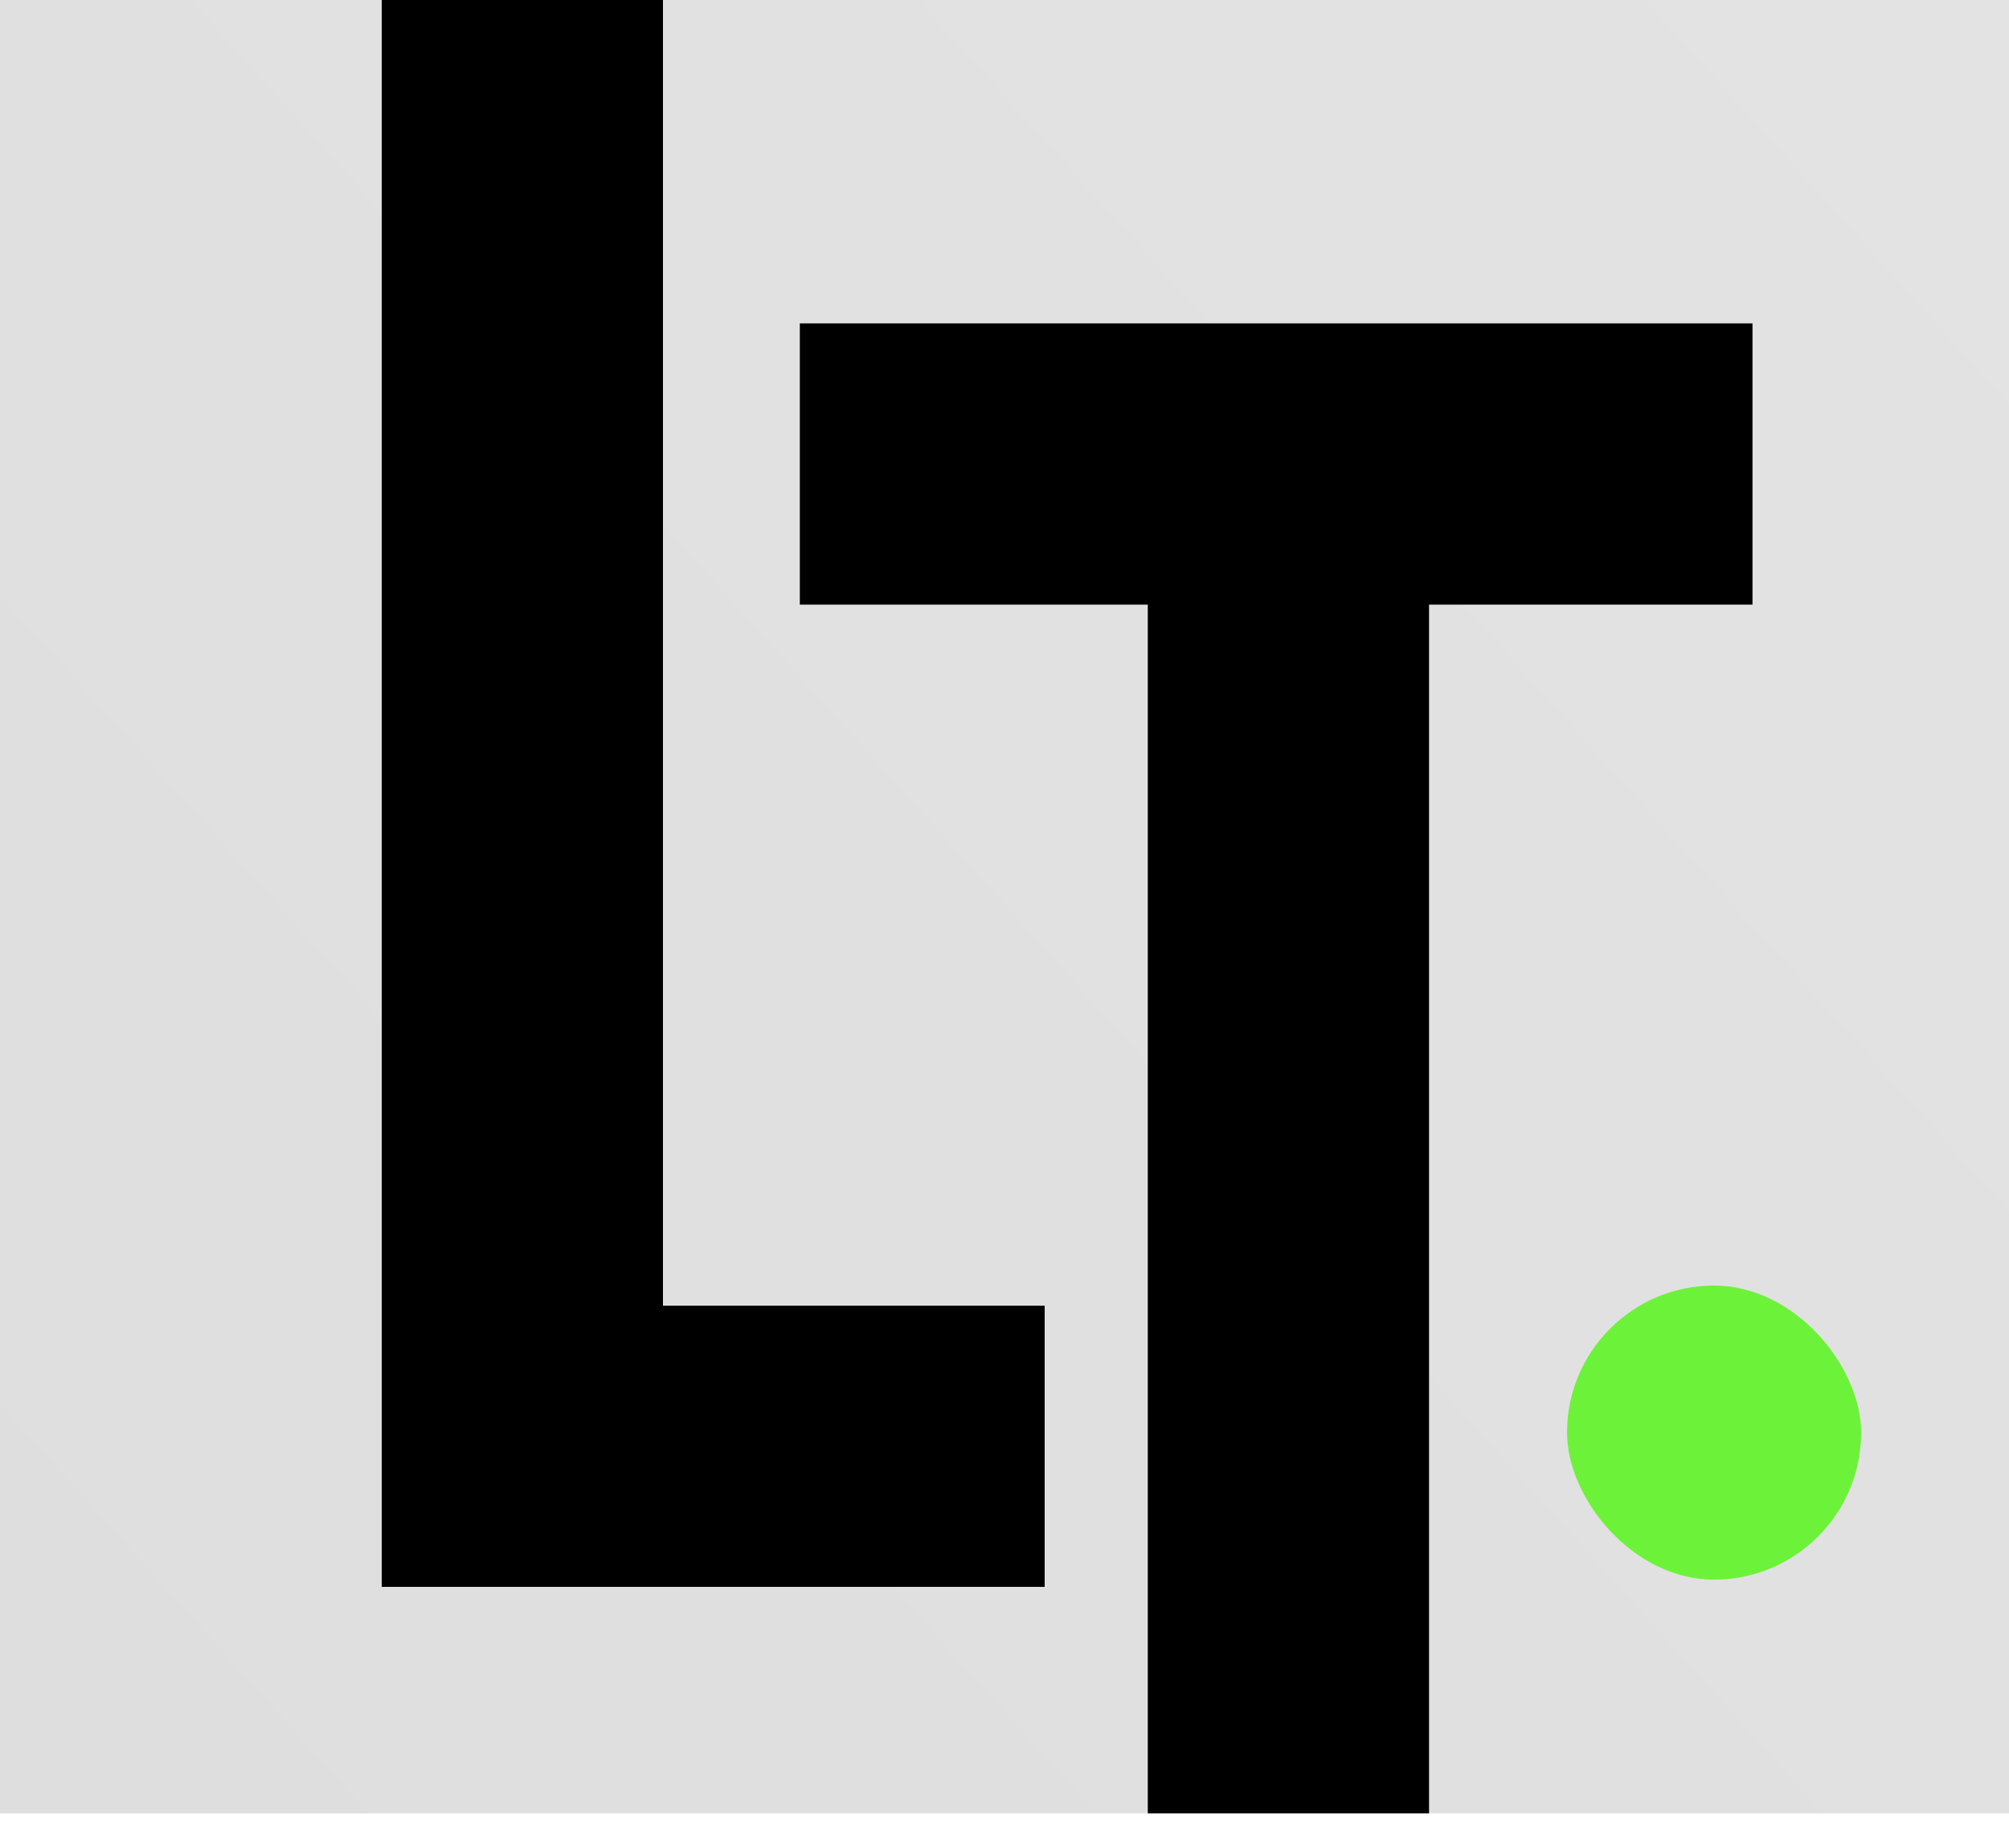 <svg width="50" height="46" viewBox="0 0 50 46" fill="none" xmlns="http://www.w3.org/2000/svg">
<g clip-path="url(#clip0_681_165)">
<rect width="50" height="45.137" fill="url(#paint0_linear_681_165)"/>
<path d="M19.906 11.55H43.616" stroke="black" stroke-width="7"/>
<rect x="39" y="32" width="7.32" height="7.32" rx="3.66" fill="#6DF23A"/>
<path d="M32.066 45.138V11.474" stroke="black" stroke-width="7"/>
<path d="M13 0V36H26" stroke="black" stroke-width="7"/>
</g>
<defs>
<linearGradient id="paint0_linear_681_165" x1="50" y1="-1.03154e-06" x2="1.75381e-06" y2="45" gradientUnits="userSpaceOnUse">
<stop stop-color="#E3E3E3"/>
<stop offset="1" stop-color="#DEDEDE"/>
</linearGradient>
<clipPath id="clip0_681_165">
<rect width="50" height="45.137" fill="white"/>
</clipPath>
</defs>
</svg>
